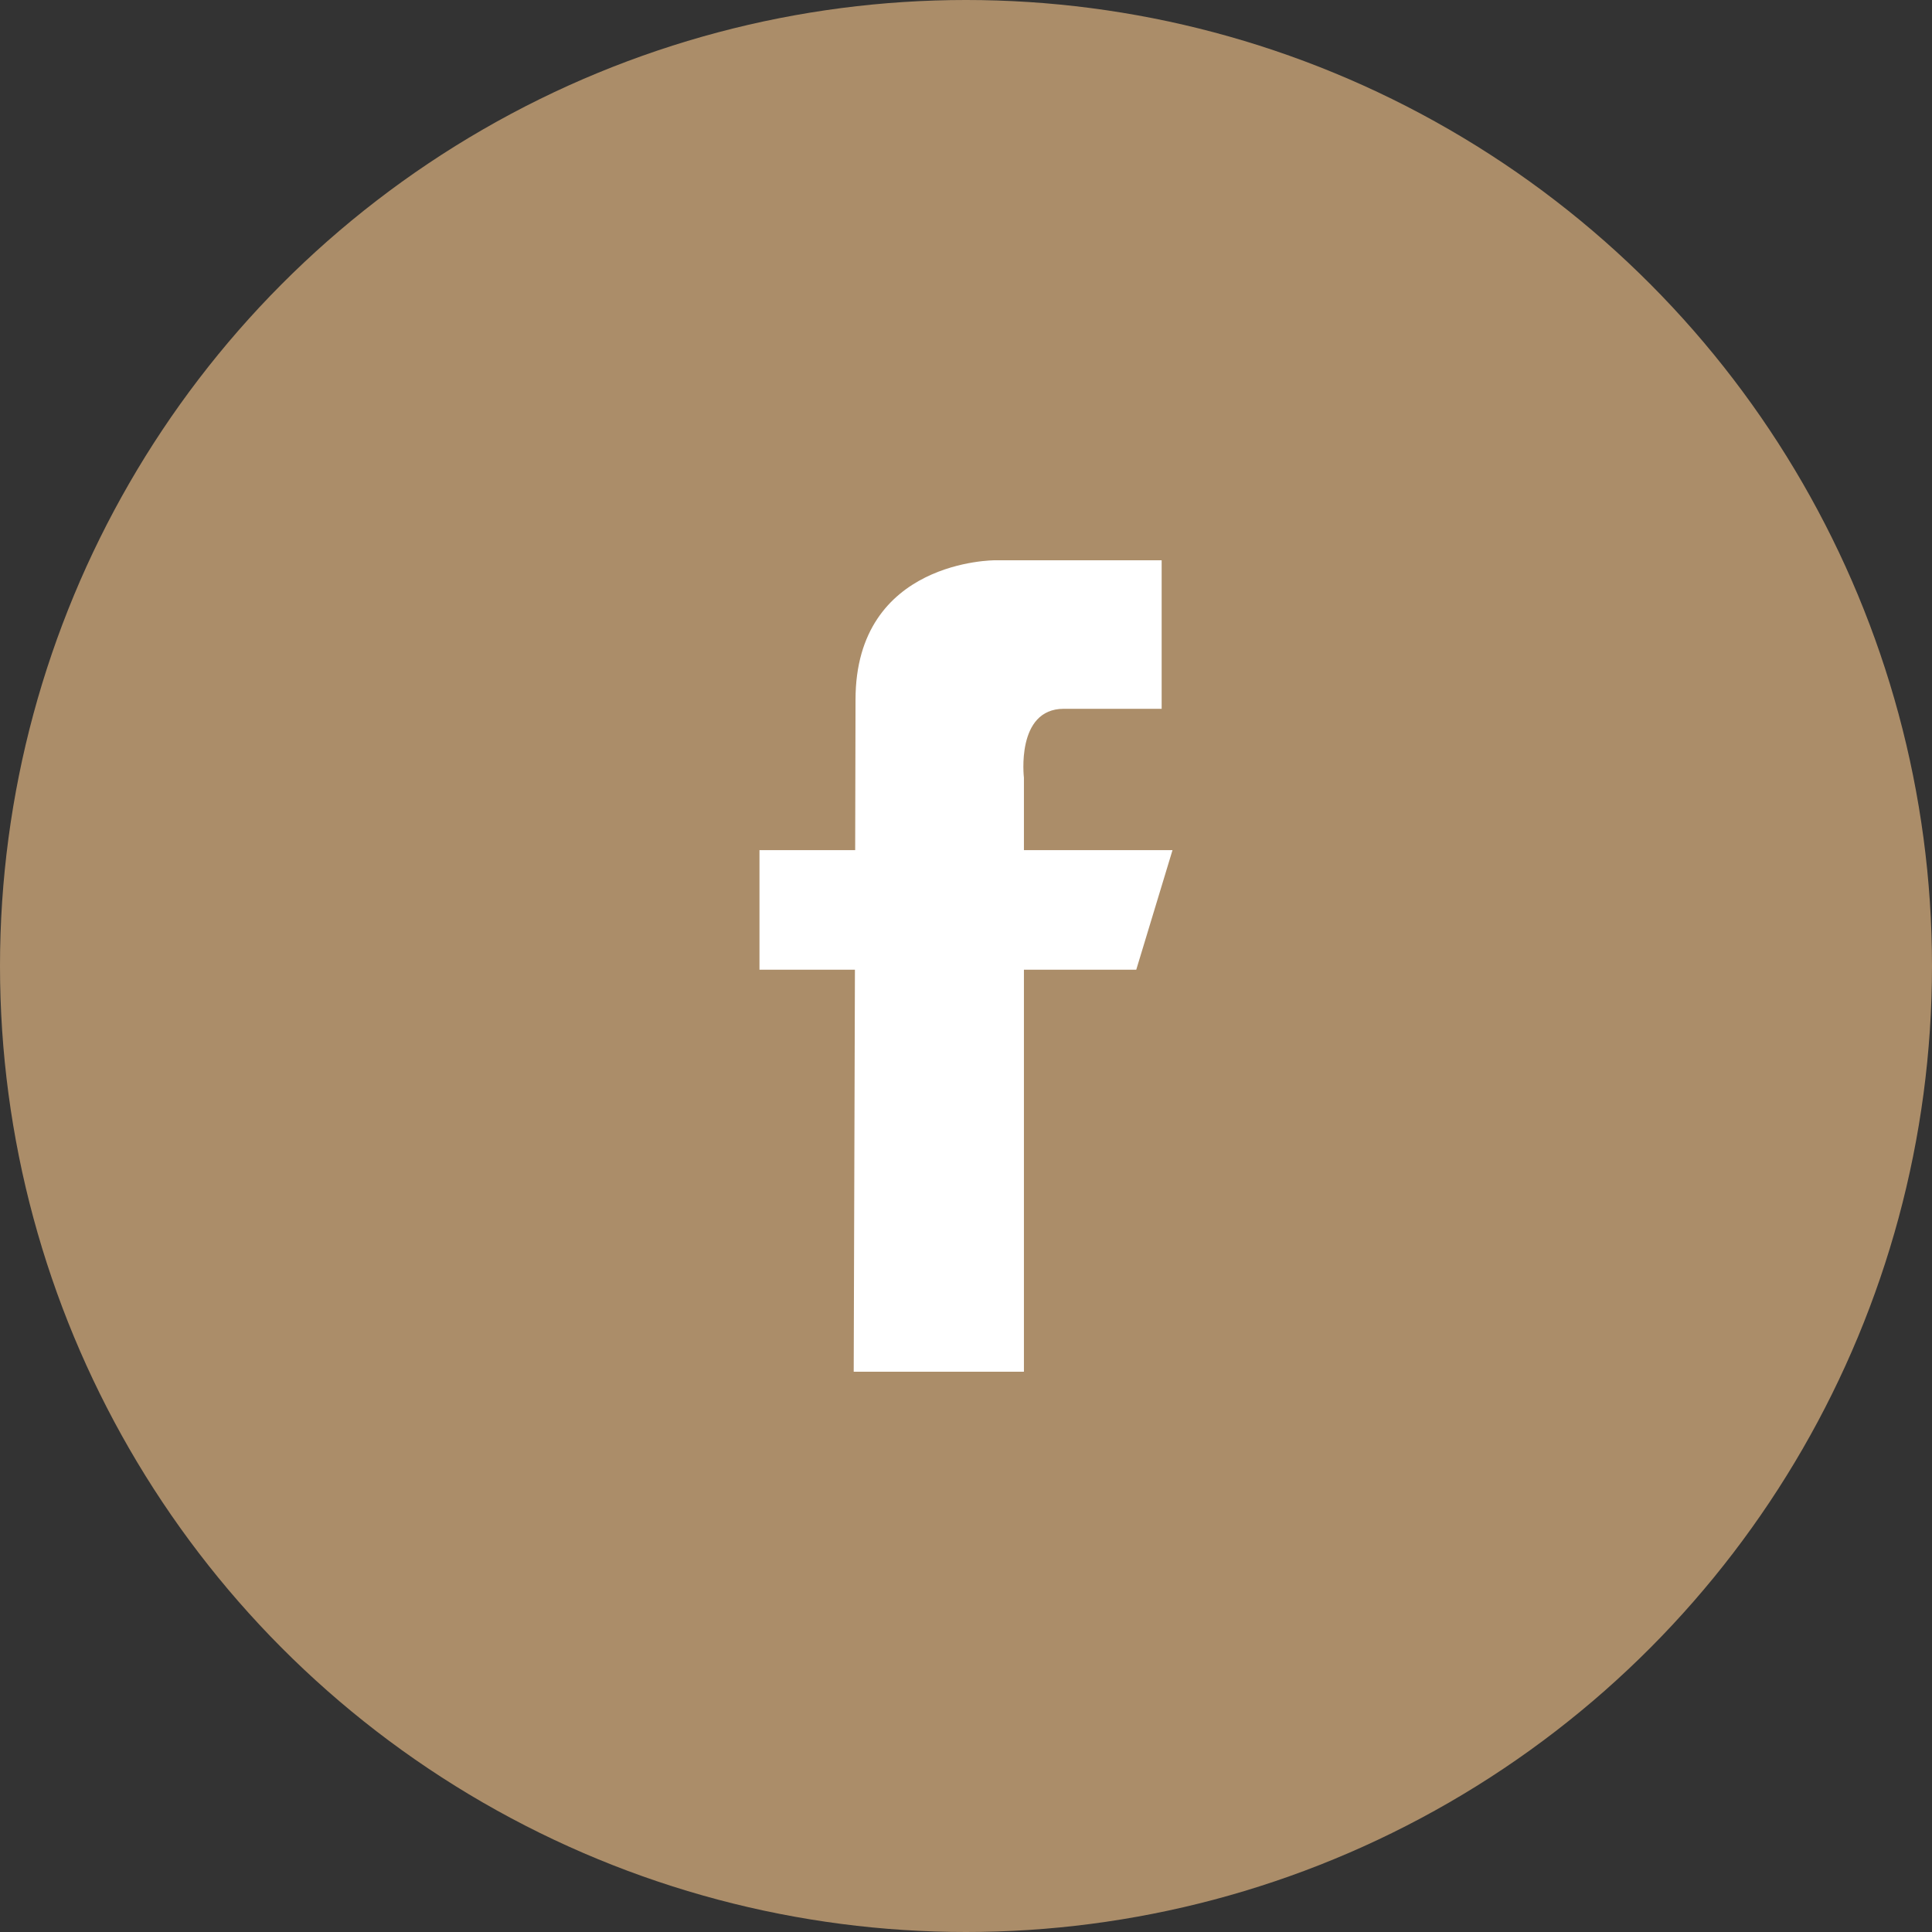 <?xml version="1.0"?>
<svg xmlns="http://www.w3.org/2000/svg" xmlns:xlink="http://www.w3.org/1999/xlink" xmlns:svgjs="http://svgjs.com/svgjs" version="1.1" width="512" height="512" x="0" y="0" viewBox="0 0 502.642 502.642" style="enable-background:new 0 0 512 512" xml:space="preserve"><rect x="0" y="0" width="502.642" height="502.642" fill="#333333" stroke="none"/><circle r="251.321" cx="251.321" cy="251.321" fill="#ab8d69" shape="circle"/><g transform="matrix(0.42,0,0,0.42,145.766,145.766)">
<g xmlns="http://www.w3.org/2000/svg">
	<g>
		<path style="" d="M379.247,179.534h-92.043v-44.867c0,0-5.155-42.667,24.677-42.667c33.715,0,60.635,0,60.635,0V0    H269.279c0,0-86.391-0.367-86.391,86.391c0,18.637-0.086,52.568-0.216,93.143h-59.277v74.074h59.125    c-0.345,117.776-0.755,249.035-0.755,249.035h105.438V253.608h69.587L379.247,179.534z" fill="#ffffff" data-original="#010002"/>
	</g>
	<g>
	</g>
	<g>
	</g>
	<g>
	</g>
	<g>
	</g>
	<g>
	</g>
	<g>
	</g>
	<g>
	</g>
	<g>
	</g>
	<g>
	</g>
	<g>
	</g>
	<g>
	</g>
	<g>
	</g>
	<g>
	</g>
	<g>
	</g>
	<g>
	</g>
</g>
<g xmlns="http://www.w3.org/2000/svg">
</g>
<g xmlns="http://www.w3.org/2000/svg">
</g>
<g xmlns="http://www.w3.org/2000/svg">
</g>
<g xmlns="http://www.w3.org/2000/svg">
</g>
<g xmlns="http://www.w3.org/2000/svg">
</g>
<g xmlns="http://www.w3.org/2000/svg">
</g>
<g xmlns="http://www.w3.org/2000/svg">
</g>
<g xmlns="http://www.w3.org/2000/svg">
</g>
<g xmlns="http://www.w3.org/2000/svg">
</g>
<g xmlns="http://www.w3.org/2000/svg">
</g>
<g xmlns="http://www.w3.org/2000/svg">
</g>
<g xmlns="http://www.w3.org/2000/svg">
</g>
<g xmlns="http://www.w3.org/2000/svg">
</g>
<g xmlns="http://www.w3.org/2000/svg">
</g>
<g xmlns="http://www.w3.org/2000/svg">
</g>
</g></svg>

